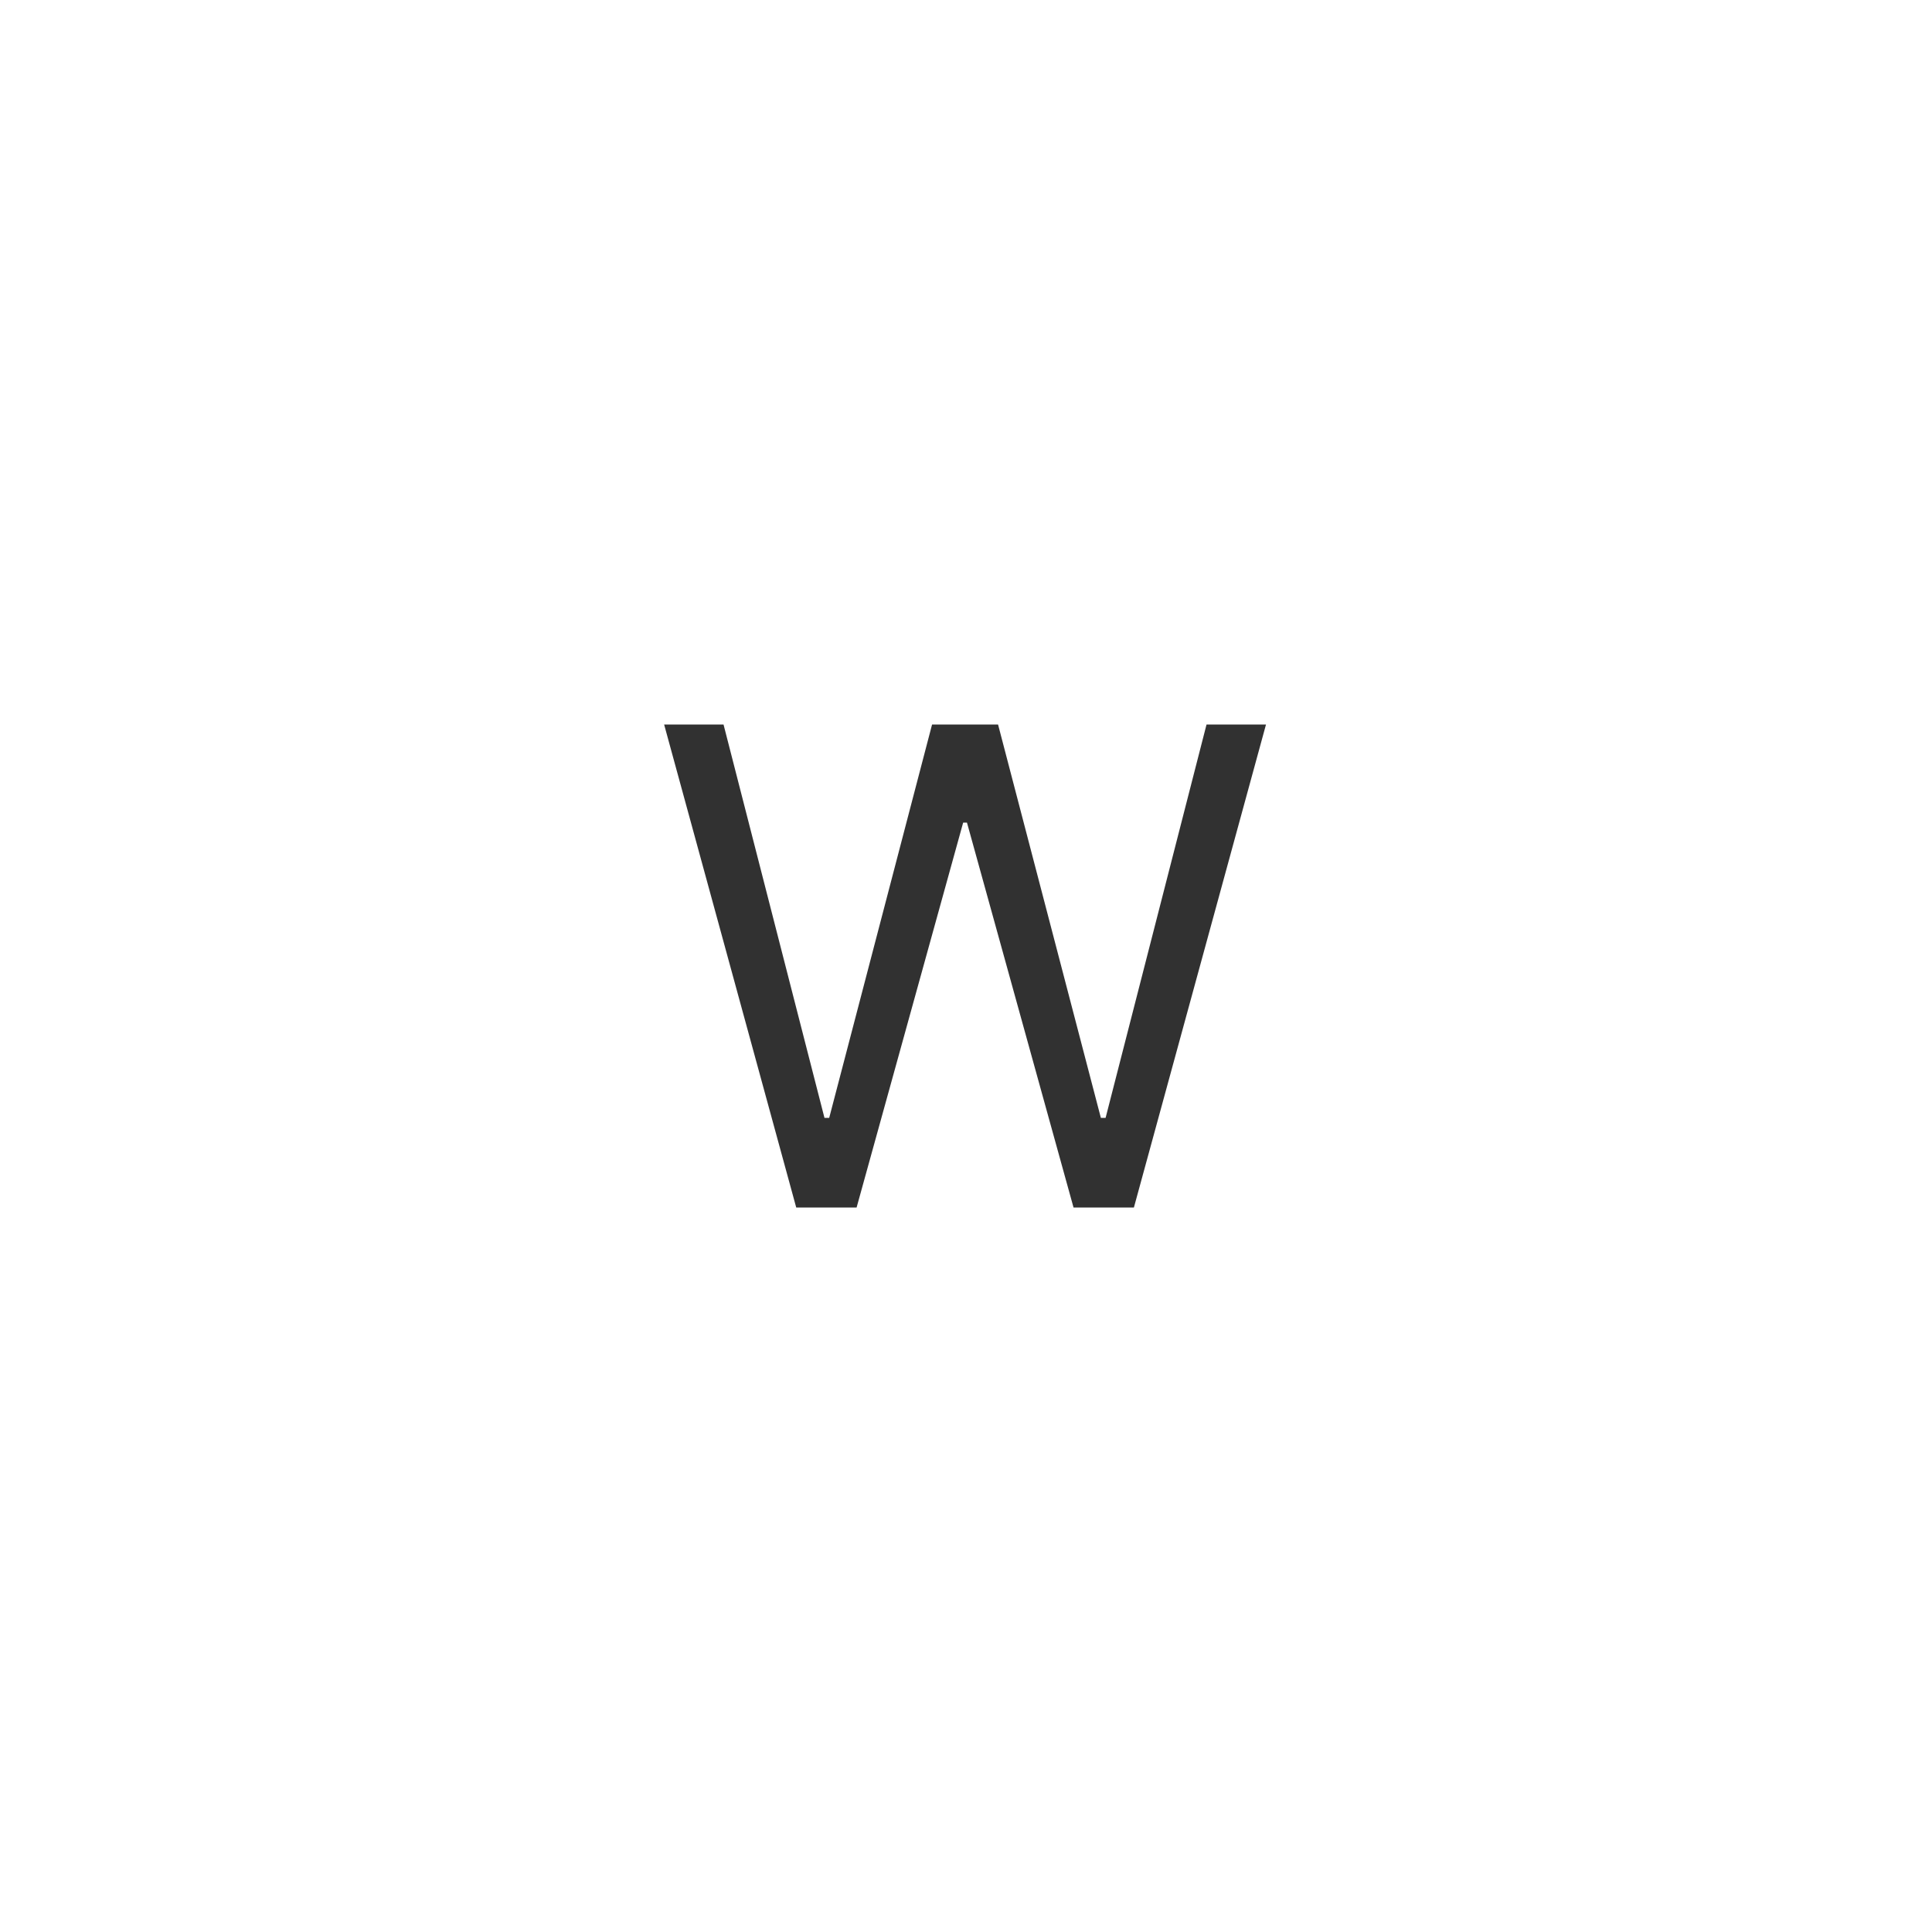 <svg width="32" height="32" viewBox="0 0 32 32" fill="none" xmlns="http://www.w3.org/2000/svg">
<path d="M13.188 20L11 12H11.984L13.656 18.516H13.734L15.438 12H16.531L18.234 18.516H18.312L19.984 12H20.969L18.781 20H17.781L16.016 13.625H15.953L14.188 20H13.188Z" fill="#313131"/>
</svg>

